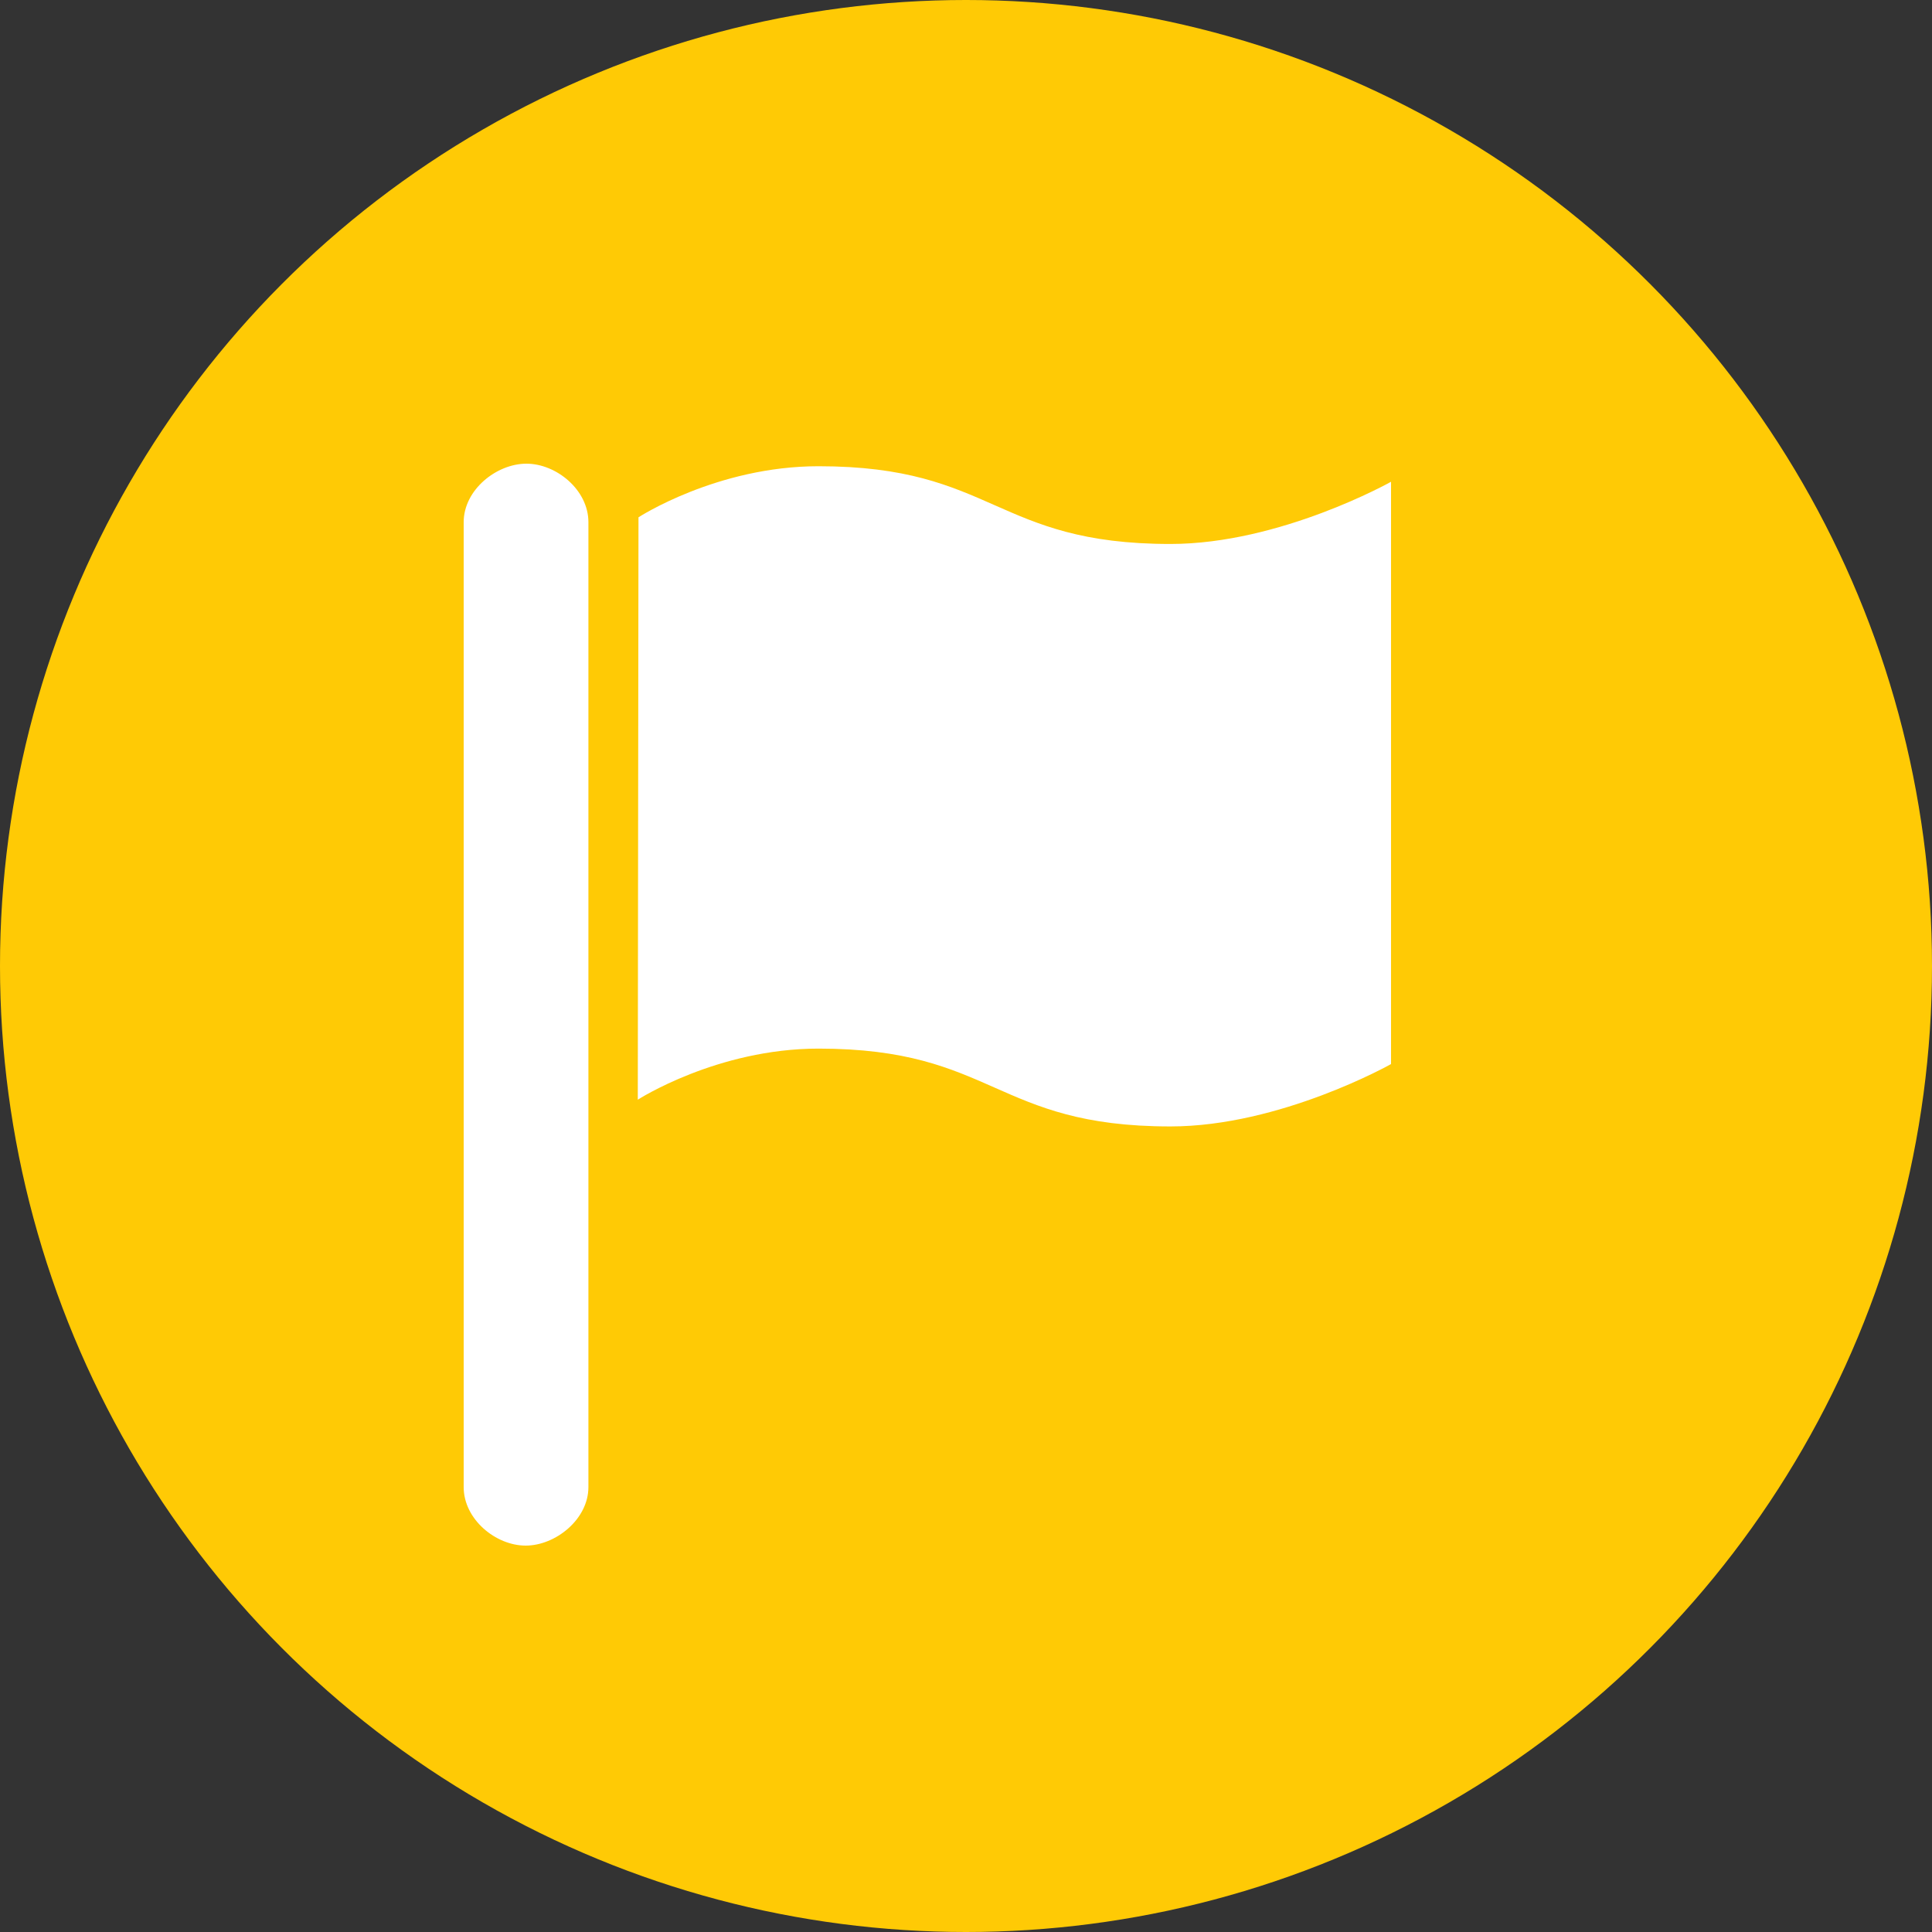 <svg width="25" height="25" viewBox="0 0 25 25" fill="none" xmlns="http://www.w3.org/2000/svg">
<rect x="0" y="0" width="25" height="25" fill="#333333" stroke="none"/>
<circle cx="12.5" cy="12.5" r="12.5" fill="#FFCA05"/>
<path d="M6.812 6C6.425 6 6 6.338 6 6.757V19.243C6 19.66 6.415 20 6.802 20C7.188 20 7.614 19.66 7.614 19.243V6.757C7.614 6.339 7.199 6 6.812 6V6ZM15.145 7.039C12.868 7.039 12.868 6.033 10.591 6.033C9.277 6.033 8.262 6.694 8.262 6.694L8.253 14.23C8.253 14.23 9.277 13.569 10.591 13.569C12.868 13.569 12.868 14.576 15.145 14.576C16.569 14.576 18 13.769 18 13.769V6.234C18 6.234 16.569 7.039 15.145 7.039L15.145 7.039Z" fill="white"/>
</svg>
